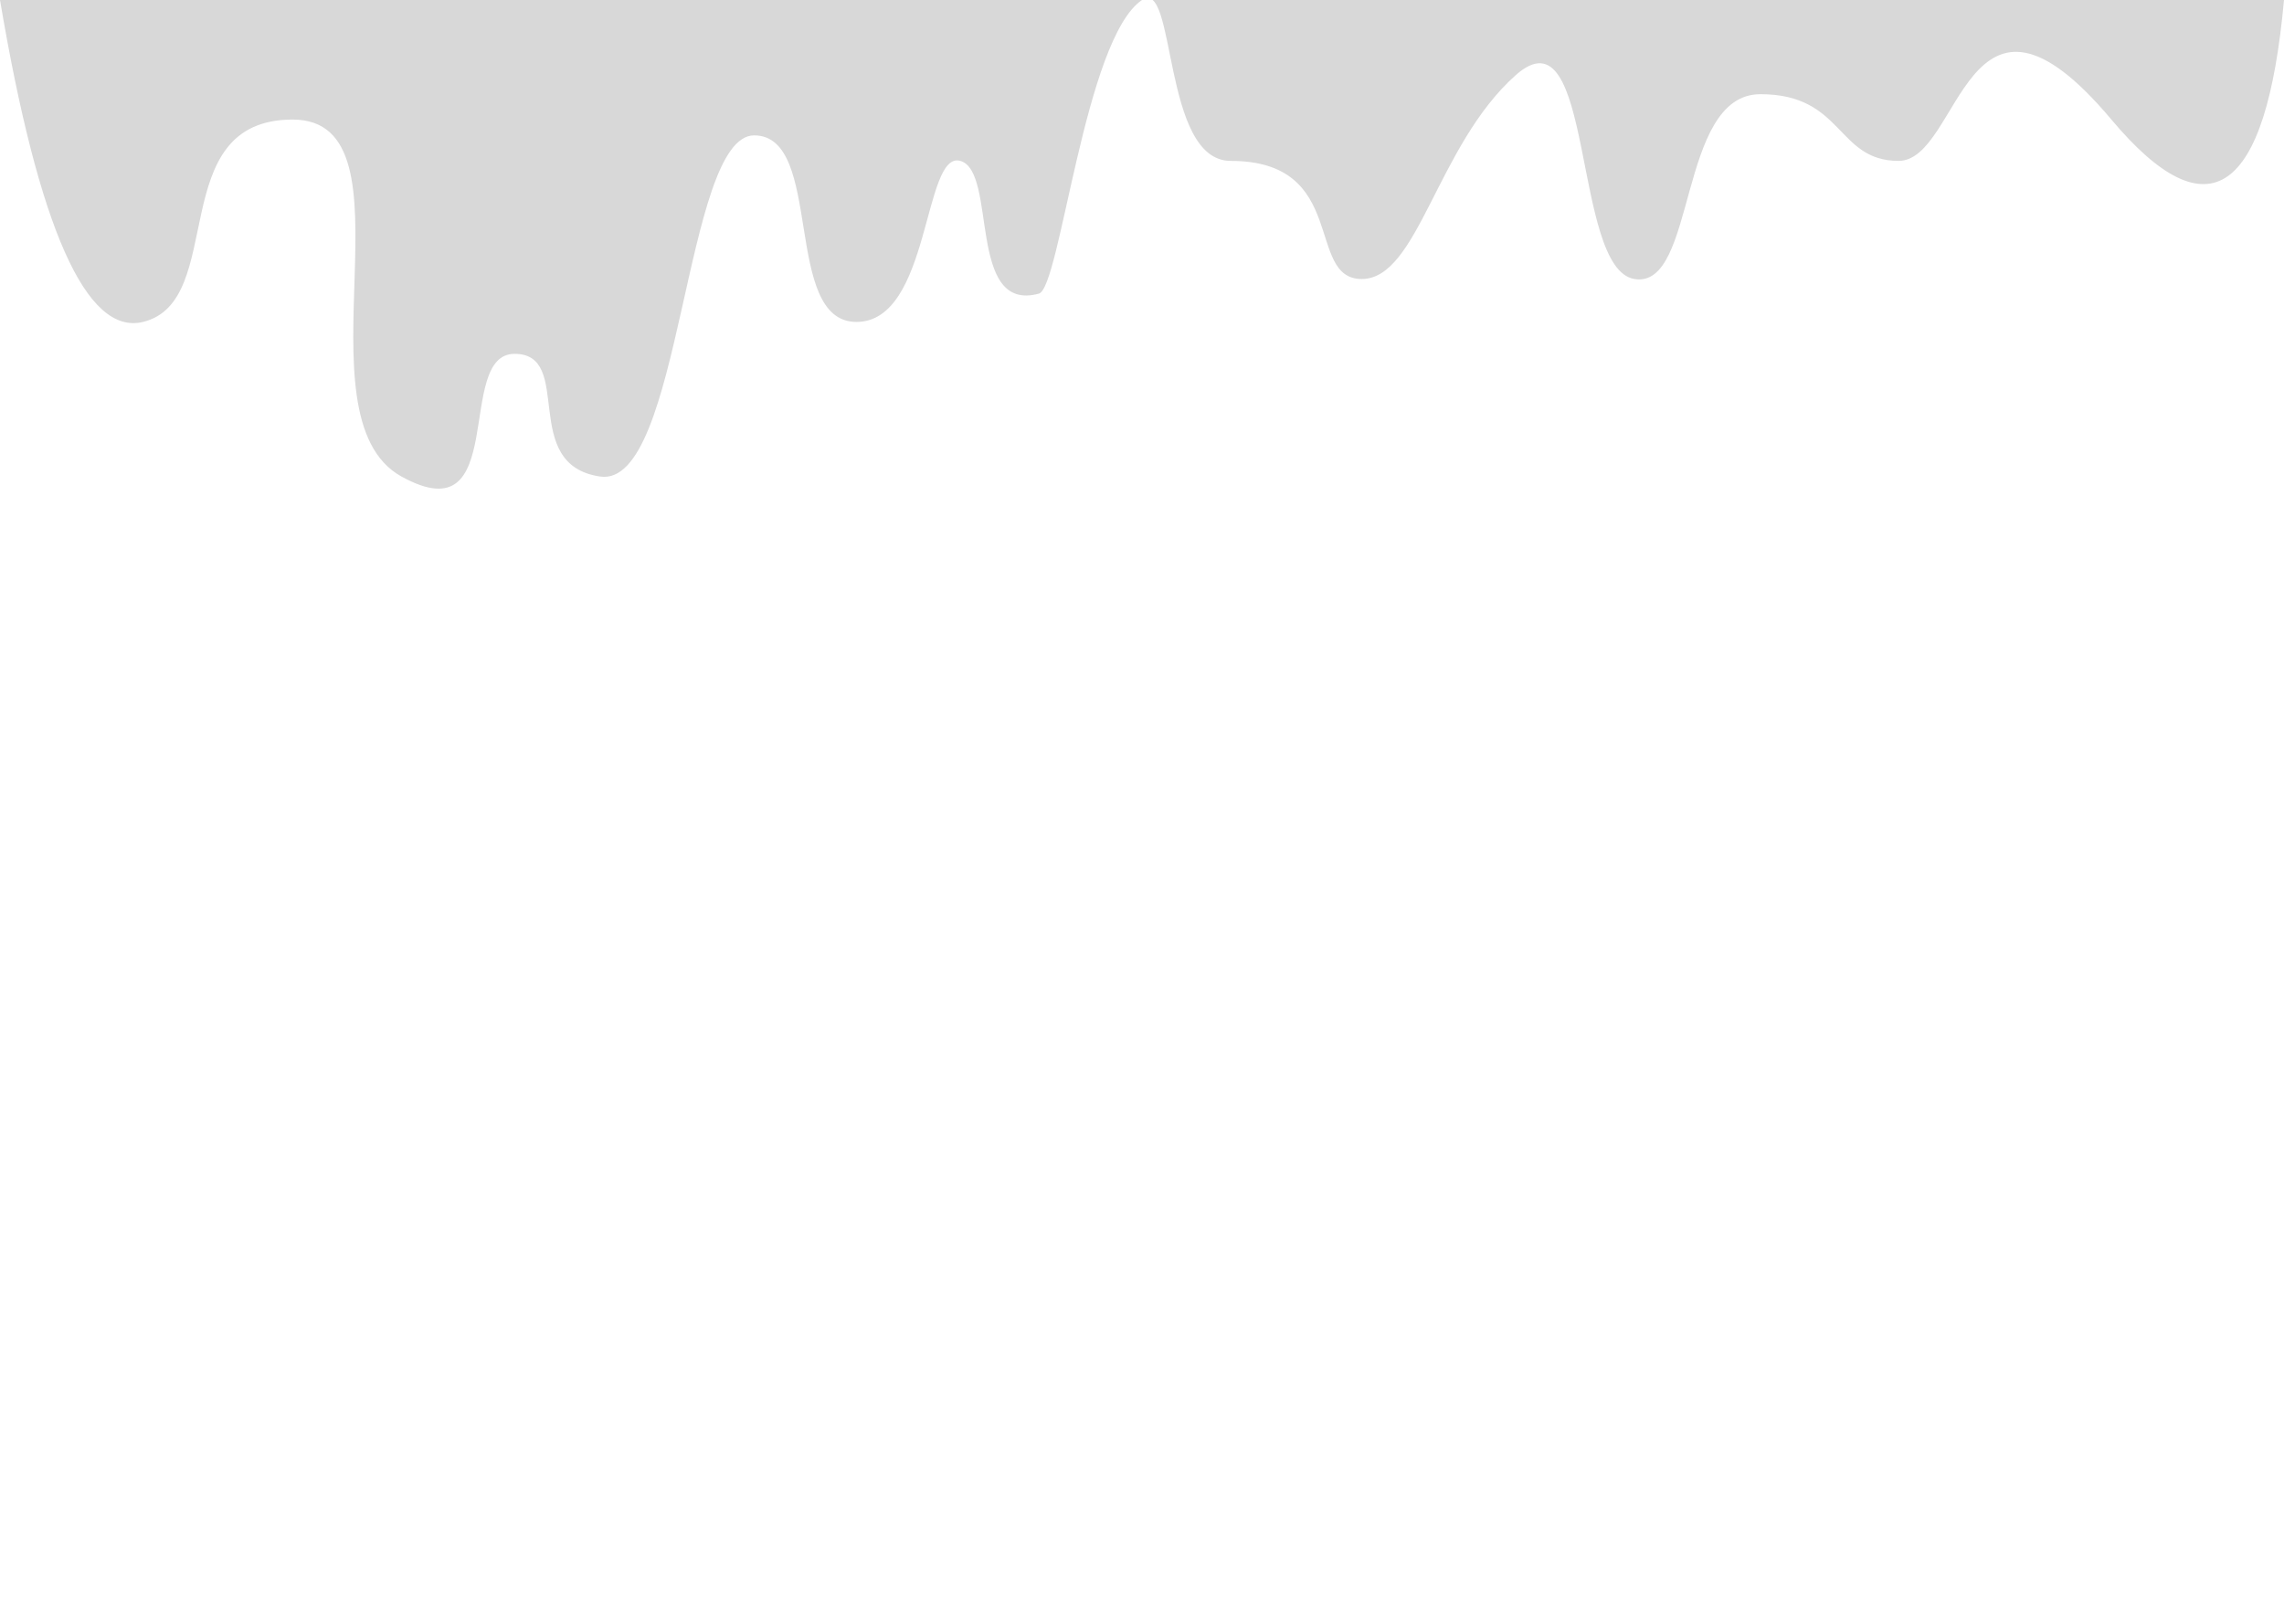 <?xml version="1.0" encoding="UTF-8"?>
<svg width="1440px" height="1024px" viewBox="0 0 1440 1024" version="1.1" xmlns="http://www.w3.org/2000/svg" xmlns:xlink="http://www.w3.org/1999/xlink">
    <!-- Generator: Sketch 48.2 (47327) - http://www.bohemiancoding.com/sketch -->
    <title>step-1</title>
    <desc>Created with Sketch.</desc>
    <defs></defs>
    <g id="Page-1" stroke="none" stroke-width="1" fill="none" fill-rule="evenodd">
        <g id="step-1" fill="#D8D8D8">
            <path d="M0,-1.35447209e-13 C24.344,144.07 54.403,211.742 90.178,203.016 C143.839,189.926 103.185,75.398 184.527,75.398 C265.869,75.398 184.527,262.659 253.153,300.523 C321.779,338.388 286.297,223.144 324.415,223.144 C362.533,223.144 326.992,293.095 378.435,300.523 C429.878,307.952 431.147,85.375 475.476,85.375 C519.804,85.375 493.012,203.016 539.961,203.016 C586.91,203.016 581.861,94.756 605.464,101.461 C629.067,108.166 609.422,197.621 655.006,185.156 C668.506,181.465 683.721,24.482 720,6.43929354e-15 C741.809,-14.717 732.38,101.461 775.896,101.461 C850.68,101.461 822.797,175.945 858.531,175.945 C894.266,175.945 905.724,91.822 955.595,47.414 C1005.465,3.006 990.833,169.339 1030.432,175.945 C1070.031,182.552 1057.277,59.398 1109.893,59.398 C1162.508,59.398 1157.662,101.461 1197.016,101.461 C1236.369,101.461 1239.284,-34.048 1331.178,75.398 C1392.441,148.363 1428.715,123.23 1440,-1.35447209e-13 L0,-1.35447209e-13 Z"></path>
        </g>
    </g>
</svg>